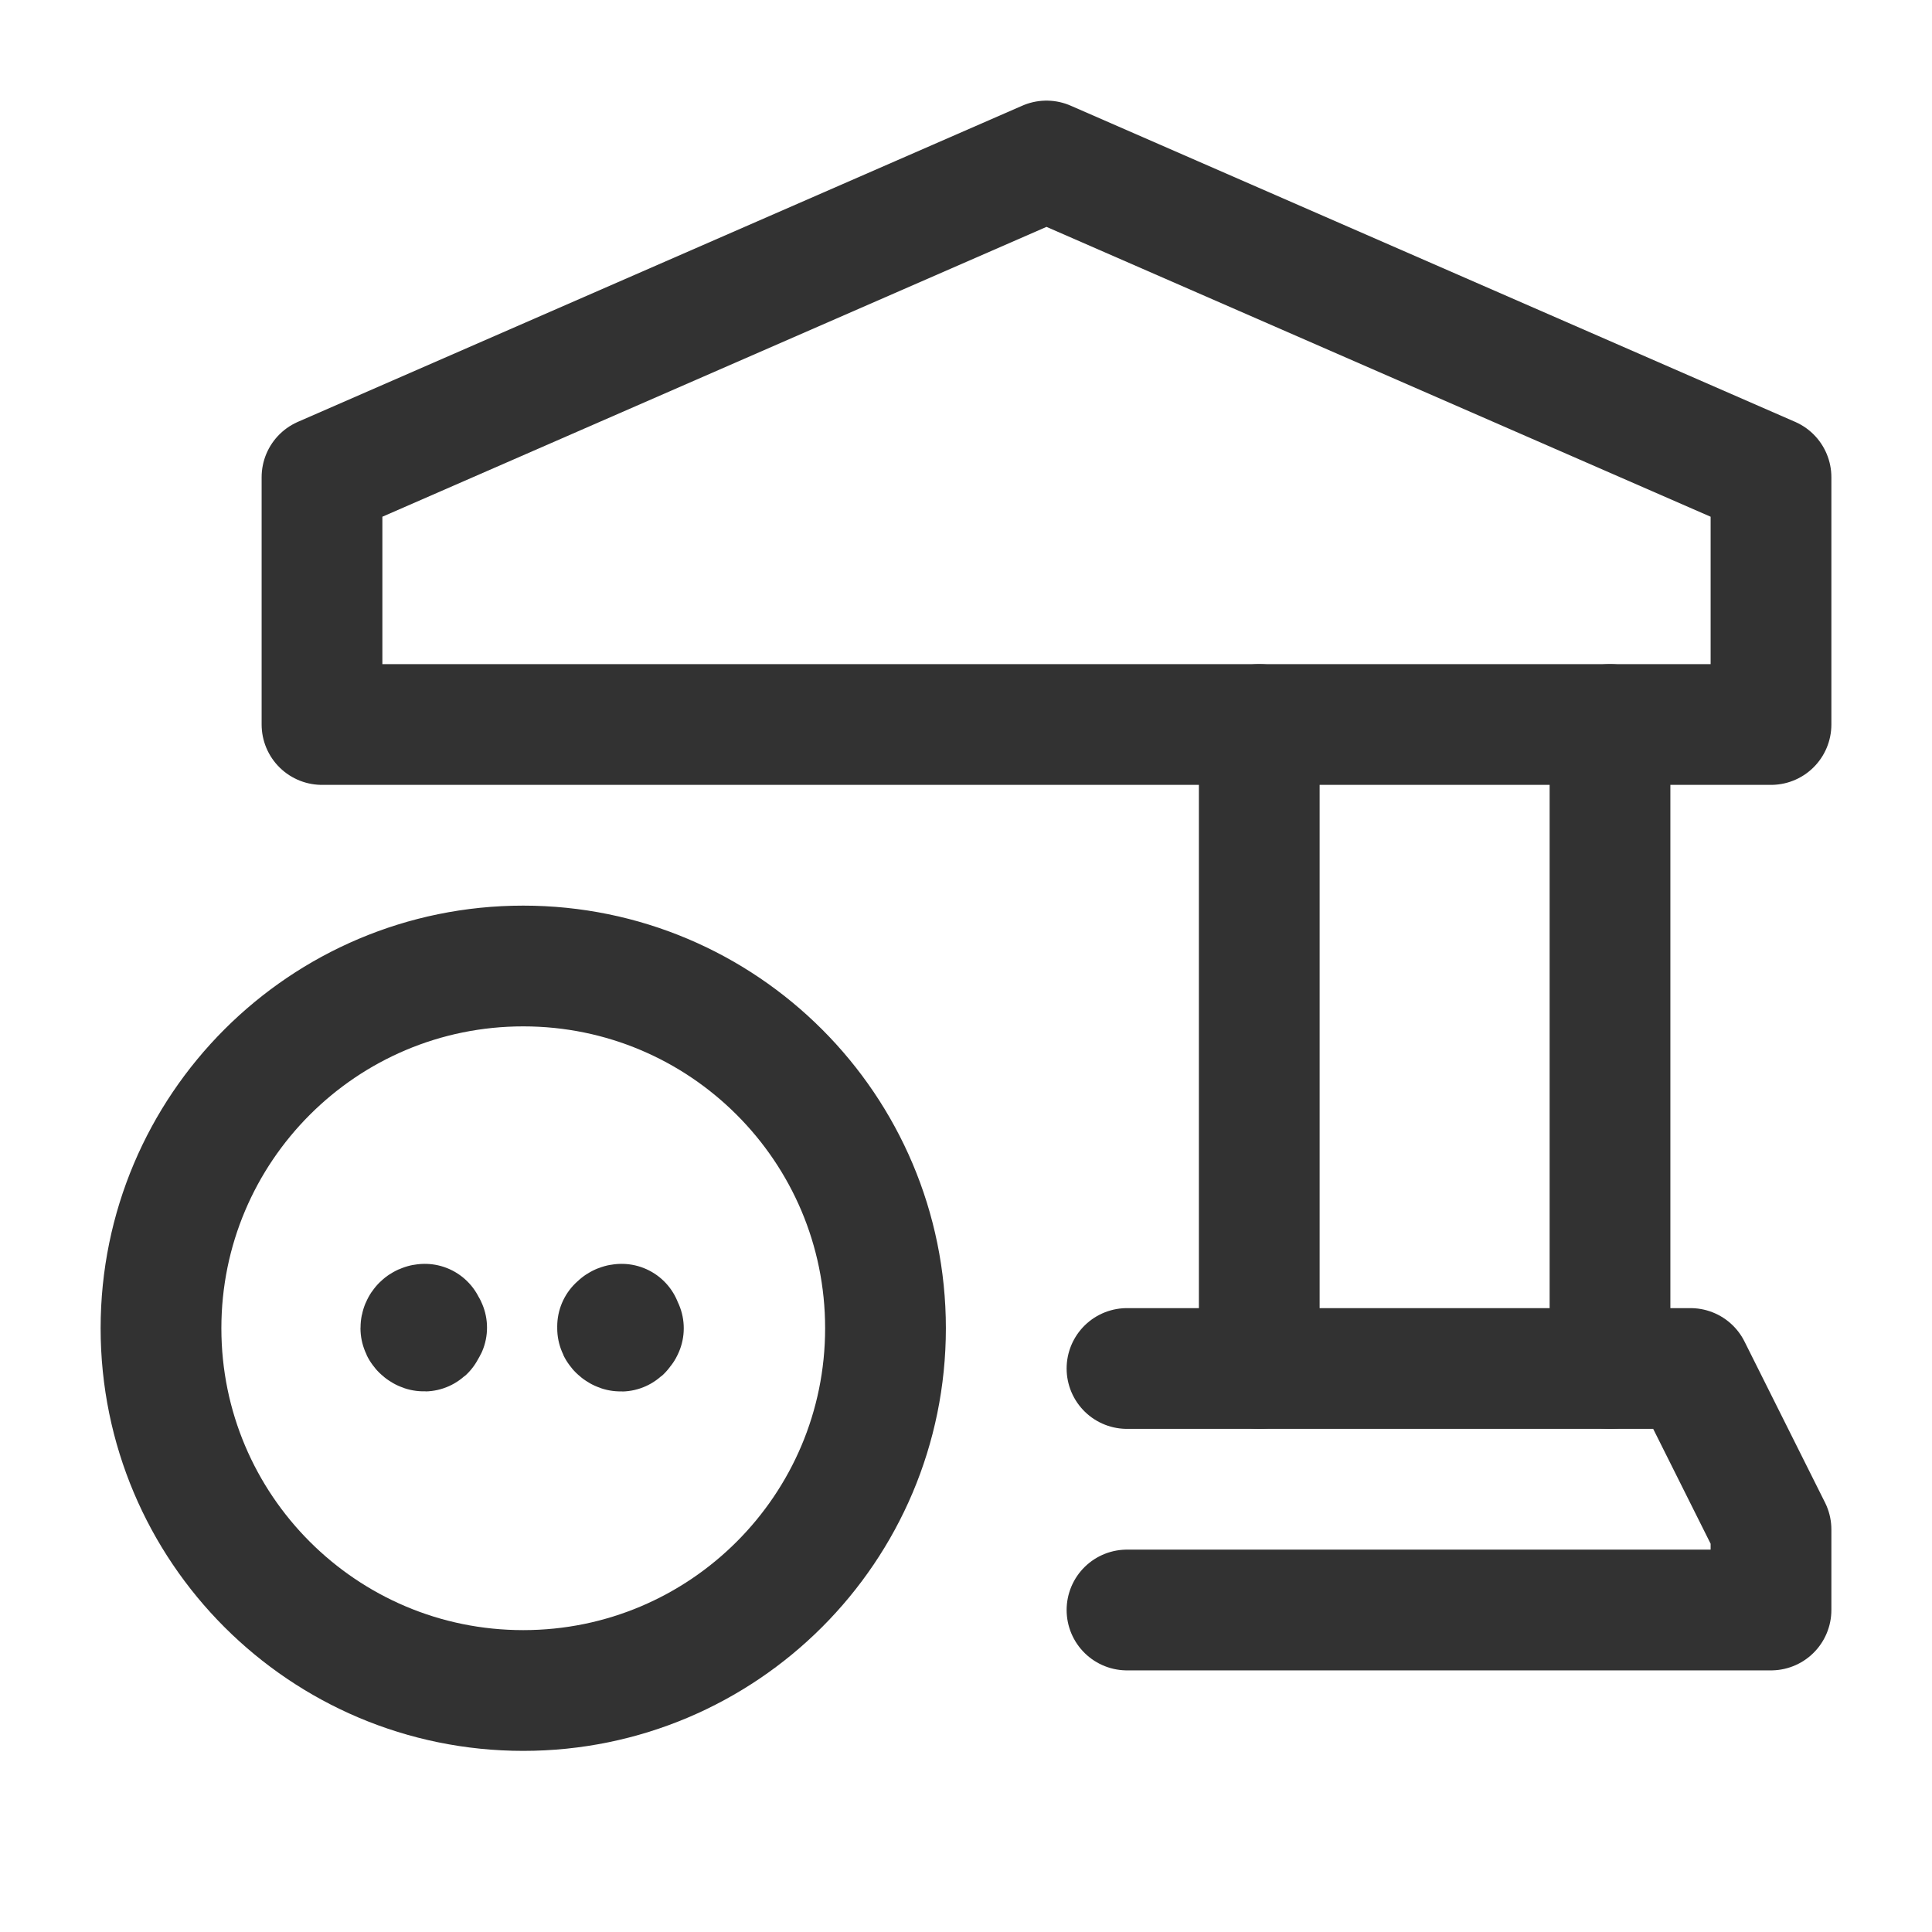 <?xml version="1.0" encoding="UTF-8"?><svg version="1.1" viewBox="0 0 24 24" xmlns="http://www.w3.org/2000/svg" xmlns:xlink="http://www.w3.org/1999/xlink"><g fill="none"><path d="M0 0h24v24h-24Z"></path><path stroke="#323232" stroke-linecap="round" stroke-linejoin="round" stroke-width="1.5" d="M15.643 9v8"></path><path stroke="#323232" stroke-linecap="round" stroke-linejoin="round" stroke-width="1.5" d="M20 17v-8"></path><path stroke="#323232" stroke-linecap="round" stroke-linejoin="round" stroke-width="1.5" d="M14 20h8v-1l-1-2h-7"></path><polygon stroke="#323232" stroke-linecap="round" stroke-linejoin="round" stroke-width="1.5" points="4,9 22,9 22,5.928 13,2 4,5.928 4,9"></polygon><path stroke="#323232" stroke-linecap="round" stroke-linejoin="round" stroke-width="1.5" d="M6.5 12l-1.96701e-07 3.55271e-15c2.485-1.08635e-07 4.5 2.015 4.5 4.5 1.08635e-07 2.485-2.015 4.5-4.5 4.5 -2.485 1.08635e-07-4.5-2.015-4.5-4.5l4.70735e-14 4.8278e-07c-3.75267e-07-2.485 2.015-4.5 4.5-4.5 6.09575e-08-8.88178e-15 1.35744e-07-1.95399e-14 1.96701e-07-2.66454e-14"></path><path stroke="#323232" stroke-linecap="round" stroke-linejoin="round" stroke-width="1.5" d="M7.722 16.45h-2.18557e-09c-.028 1.20706e-09-.05.022-.05.05 1.20706e-09.028.022.05.05.05 .028-1.20706e-09.05-.022.05-.05v-3.55271e-15c0-.028-.022-.05-.05-.05 0 0-8.88178e-16 0-8.88178e-16 0"></path><path stroke="#323232" stroke-linecap="round" stroke-linejoin="round" stroke-width="1.5" d="M5.277 16.45h-2.14186e-09c-.027 1.18292e-09-.049.022-.049.049v0 7.54979e-09c4.16963e-09.028.022.05.05.05 .028-4.16964e-09.05-.022.05-.05 -4.16963e-09-.028-.022-.05-.05-.05"></path></g></svg>